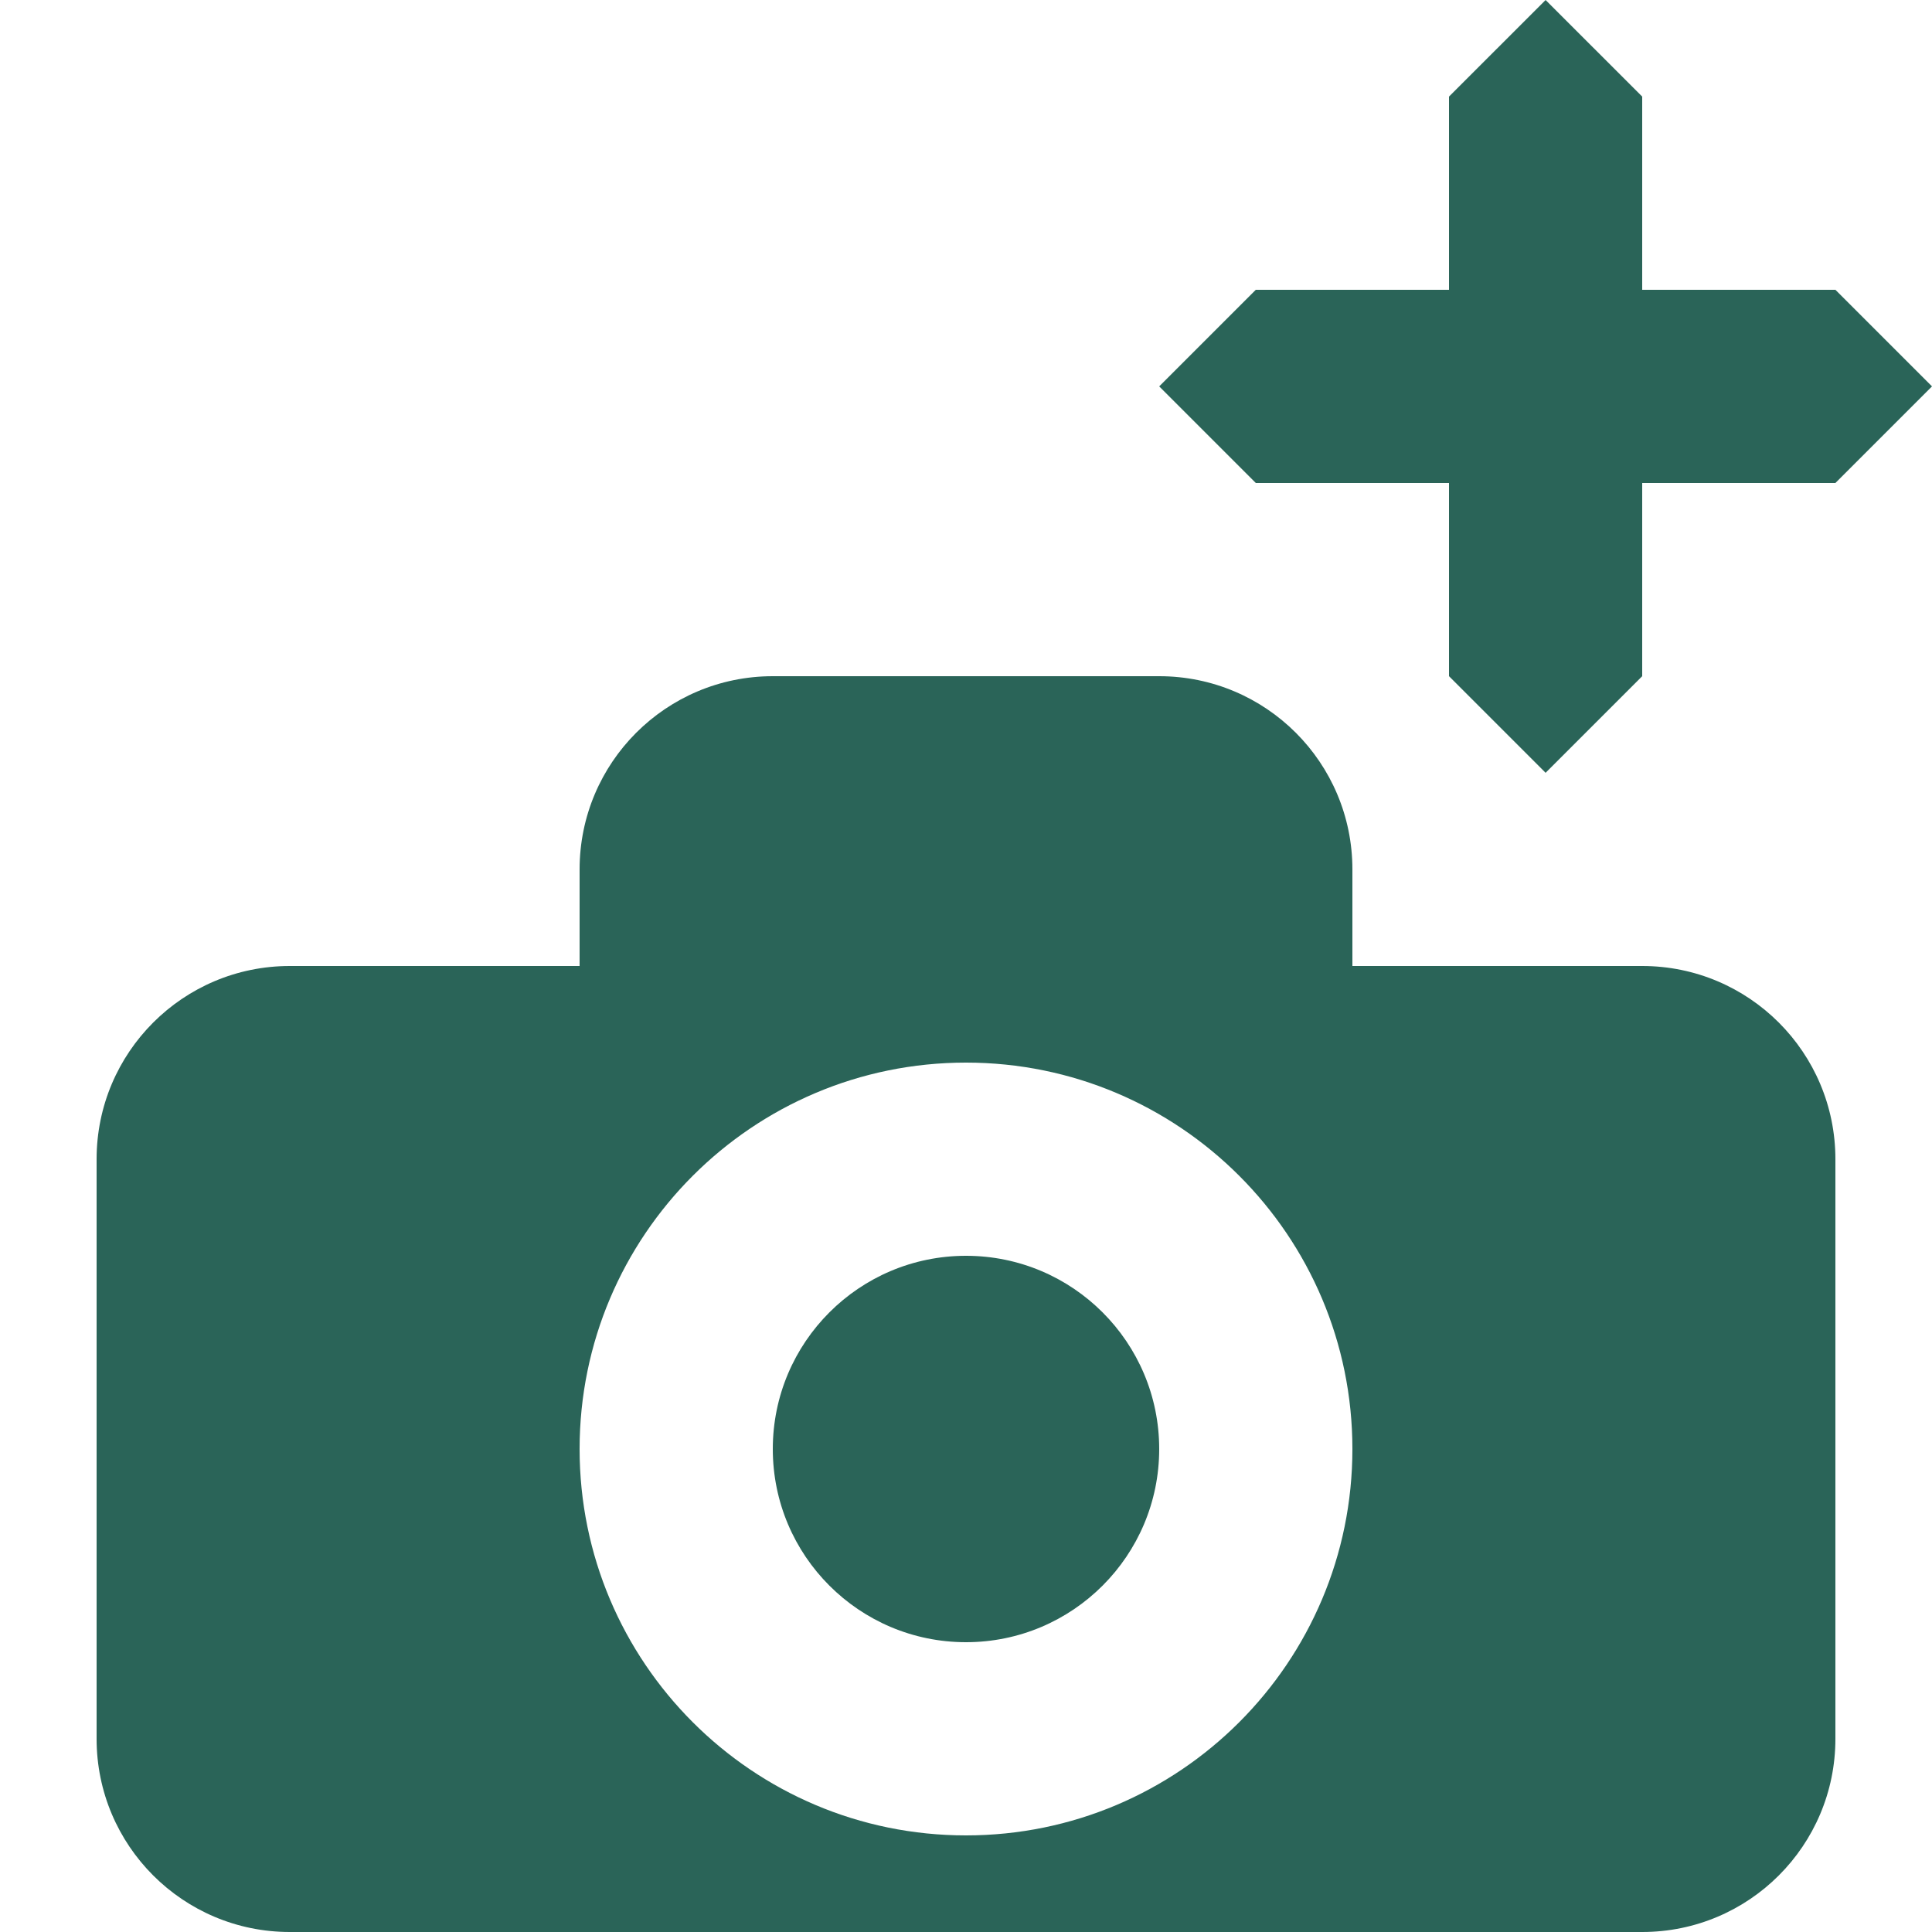 <svg width="20" height="20" viewBox="0 0 20 20" fill="none" xmlns="http://www.w3.org/2000/svg">
<path d="M6 9C6 7.895 6.895 7 8 7H12C13.105 7 14 7.895 14 9V10H6V9Z" fill="#2A6458"/>
<path fill-rule="evenodd" clip-rule="evenodd" d="M3 10C1.895 10 1 10.895 1 12V18C1 19.105 1.895 20 3 20H17C18.105 20 19 19.105 19 18V12C19 10.895 18.105 10 17 10H3ZM10 19C12.209 19 14 17.209 14 15C14 12.791 12.209 11 10 11C7.791 11 6 12.791 6 15C6 17.209 7.791 19 10 19Z" fill="#2A6458"/>
<circle cx="10" cy="15" r="2" fill="#2A6458"/>
<path fill-rule="evenodd" clip-rule="evenodd" d="M19 5H13L12 4L13 3H19L20 4L19 5Z" fill="#2A6458"/>
<path fill-rule="evenodd" clip-rule="evenodd" d="M15 7V1L16 1.66893e-05L17 1V7L16 8L15 7Z" fill="#2A6458"/>
</svg>
